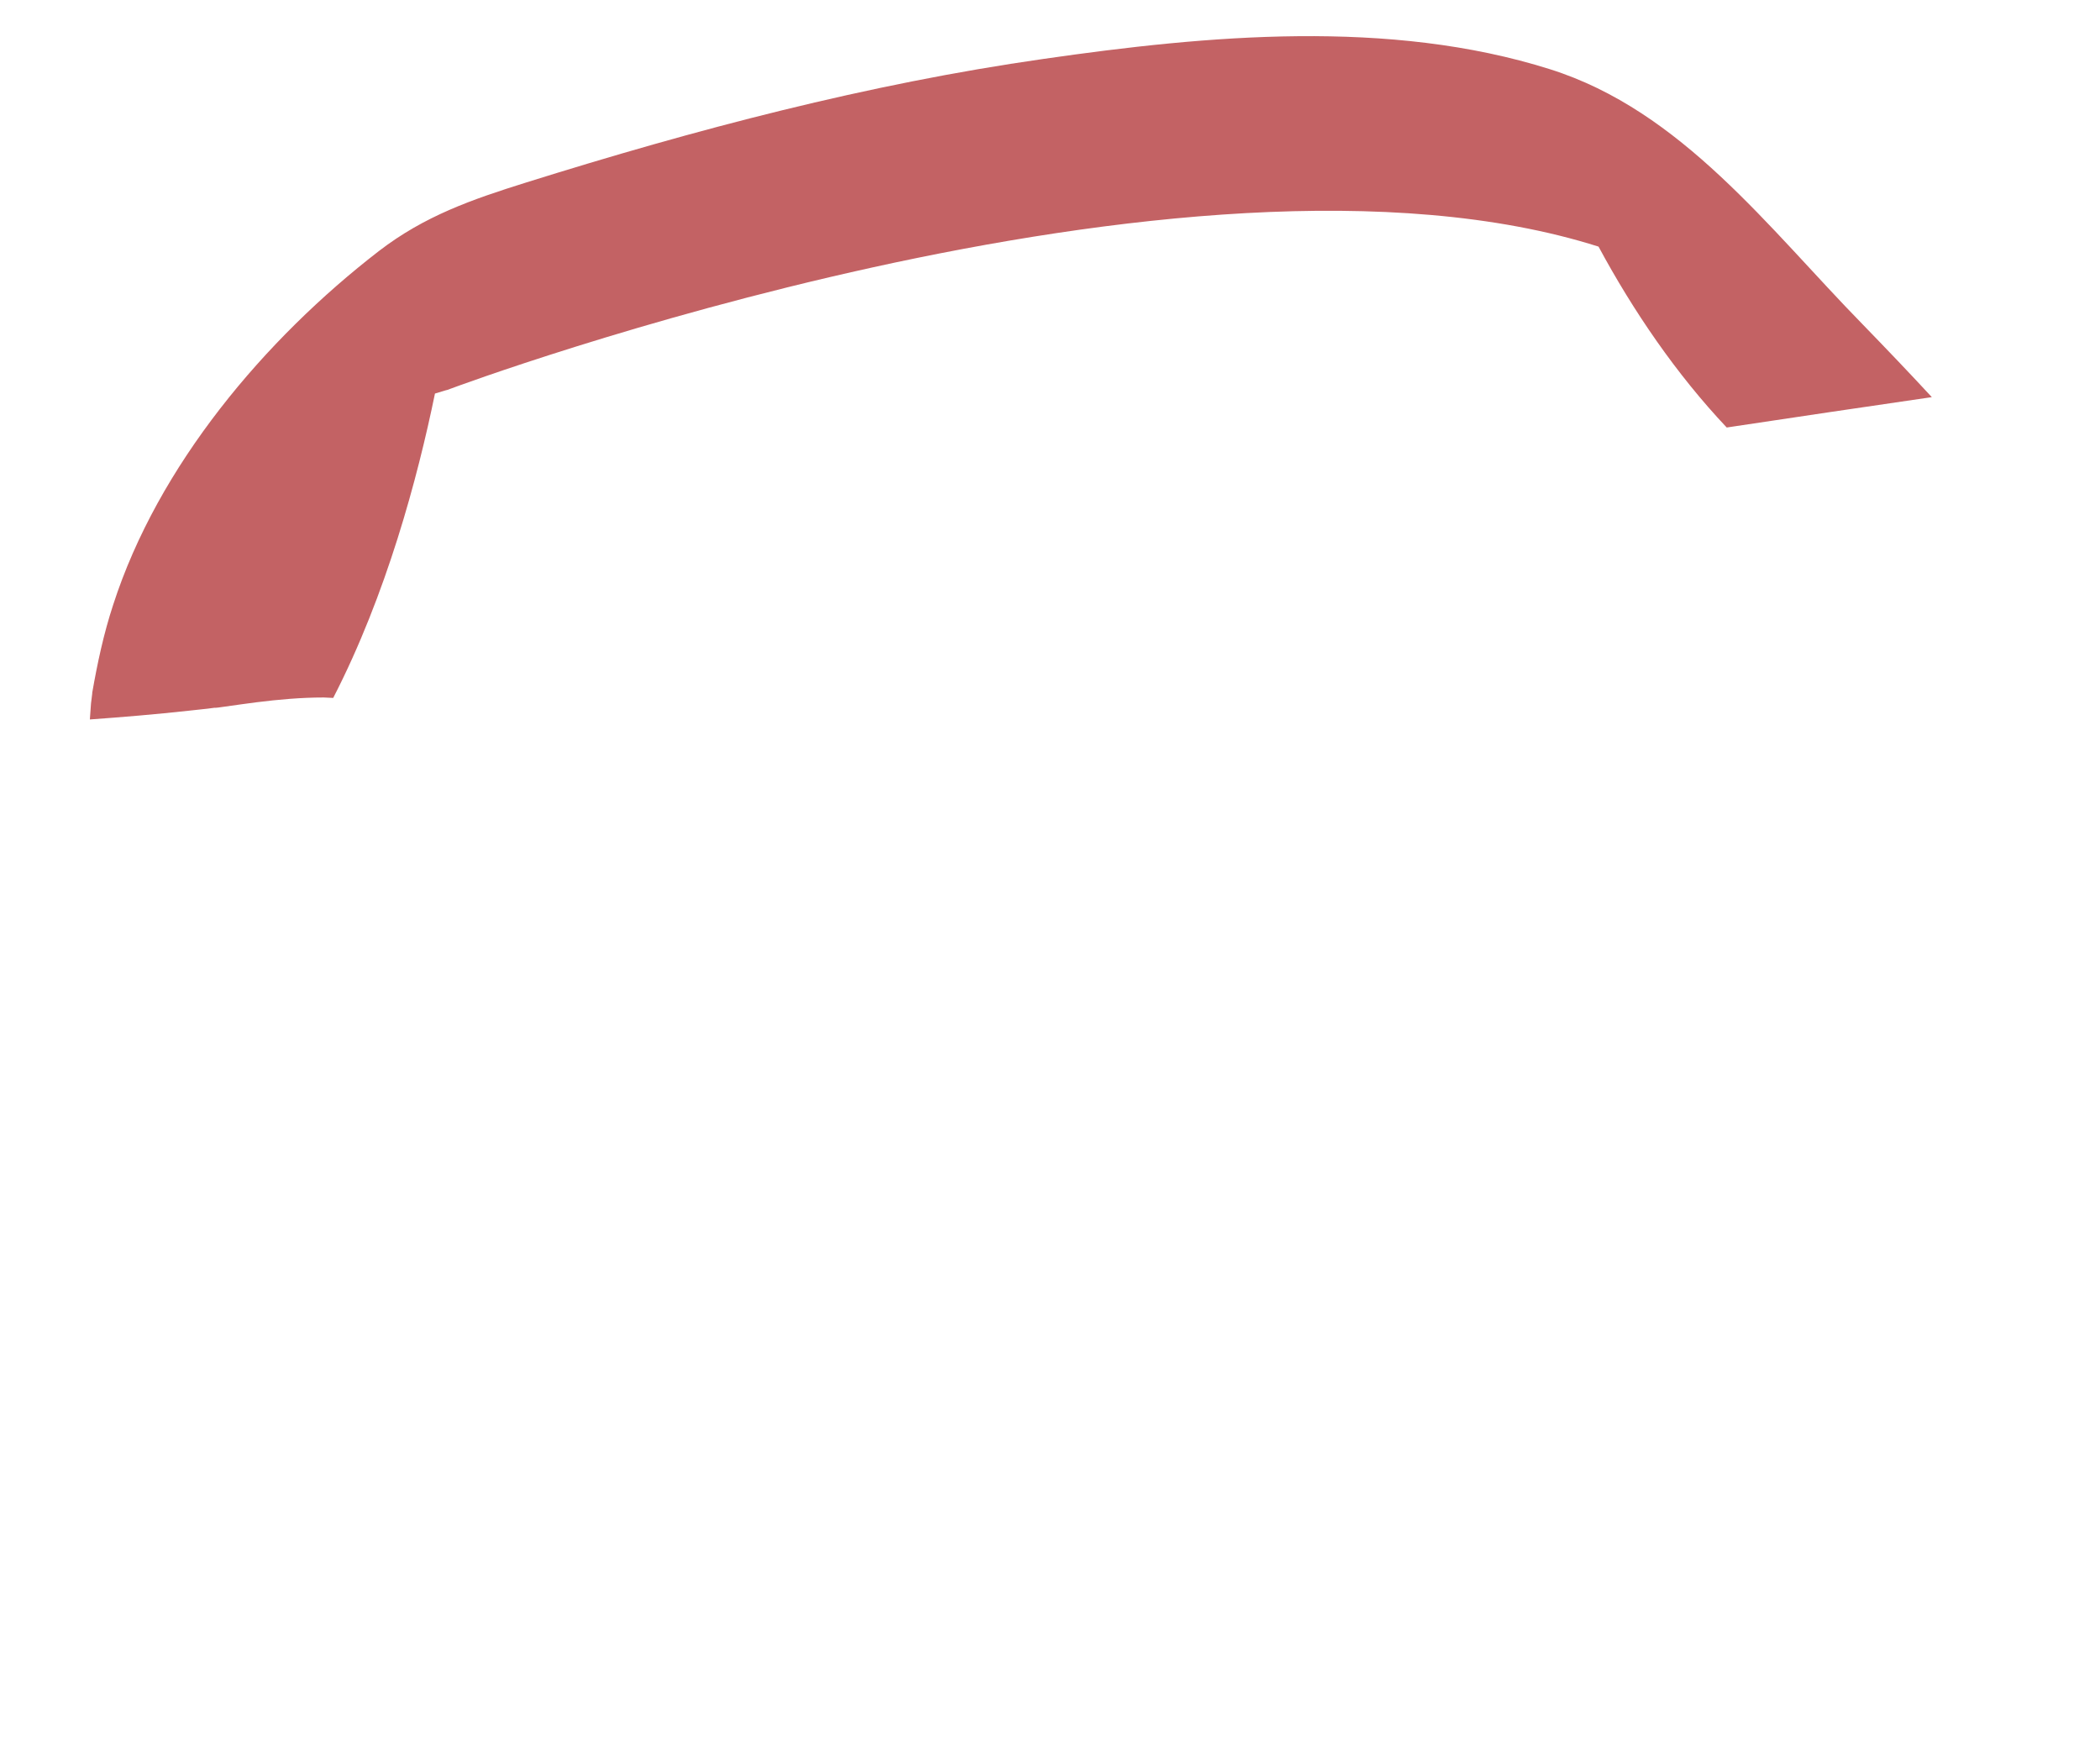 <svg width="24" height="20" viewBox="0 0 24 20" fill="none" xmlns="http://www.w3.org/2000/svg">
<path d="M3.1 8.094C3.29 8.071 3.29 8.071 3.1 8.094V8.094Z" fill="#C36264"/>
<path d="M21.289 3.708C20.212 2.608 19.22 1.266 17.714 0.791C15.88 0.212 13.802 0.403 11.927 0.673C9.916 0.96 7.946 1.48 6.008 2.087C5.395 2.279 4.854 2.466 4.331 2.868C3.024 3.877 1.807 5.319 1.293 6.912C1.185 7.24 1.113 7.578 1.054 7.916C1.054 7.92 1.054 7.925 1.054 7.925C1.049 7.961 1.045 7.998 1.04 8.039C1.036 8.098 1.031 8.162 1.027 8.221C1.405 8.194 1.784 8.162 2.158 8.121C2.23 8.112 2.298 8.107 2.37 8.098C2.397 8.094 2.578 8.071 2.451 8.089C2.456 8.089 2.46 8.089 2.465 8.089L2.758 8.048C2.816 8.039 2.871 8.034 2.929 8.025C3.186 7.993 3.438 7.97 3.7 7.97C3.736 7.97 3.772 7.975 3.808 7.975C4.417 6.793 4.773 5.46 4.971 4.497C5.052 4.474 5.102 4.456 5.111 4.456L5.16 4.438C5.246 4.406 13.549 1.321 18.269 2.818C18.665 3.553 19.157 4.274 19.734 4.885C20.514 4.767 21.298 4.652 22.078 4.538C21.821 4.26 21.555 3.982 21.289 3.708Z" fill="#C36264"/>
</svg>
